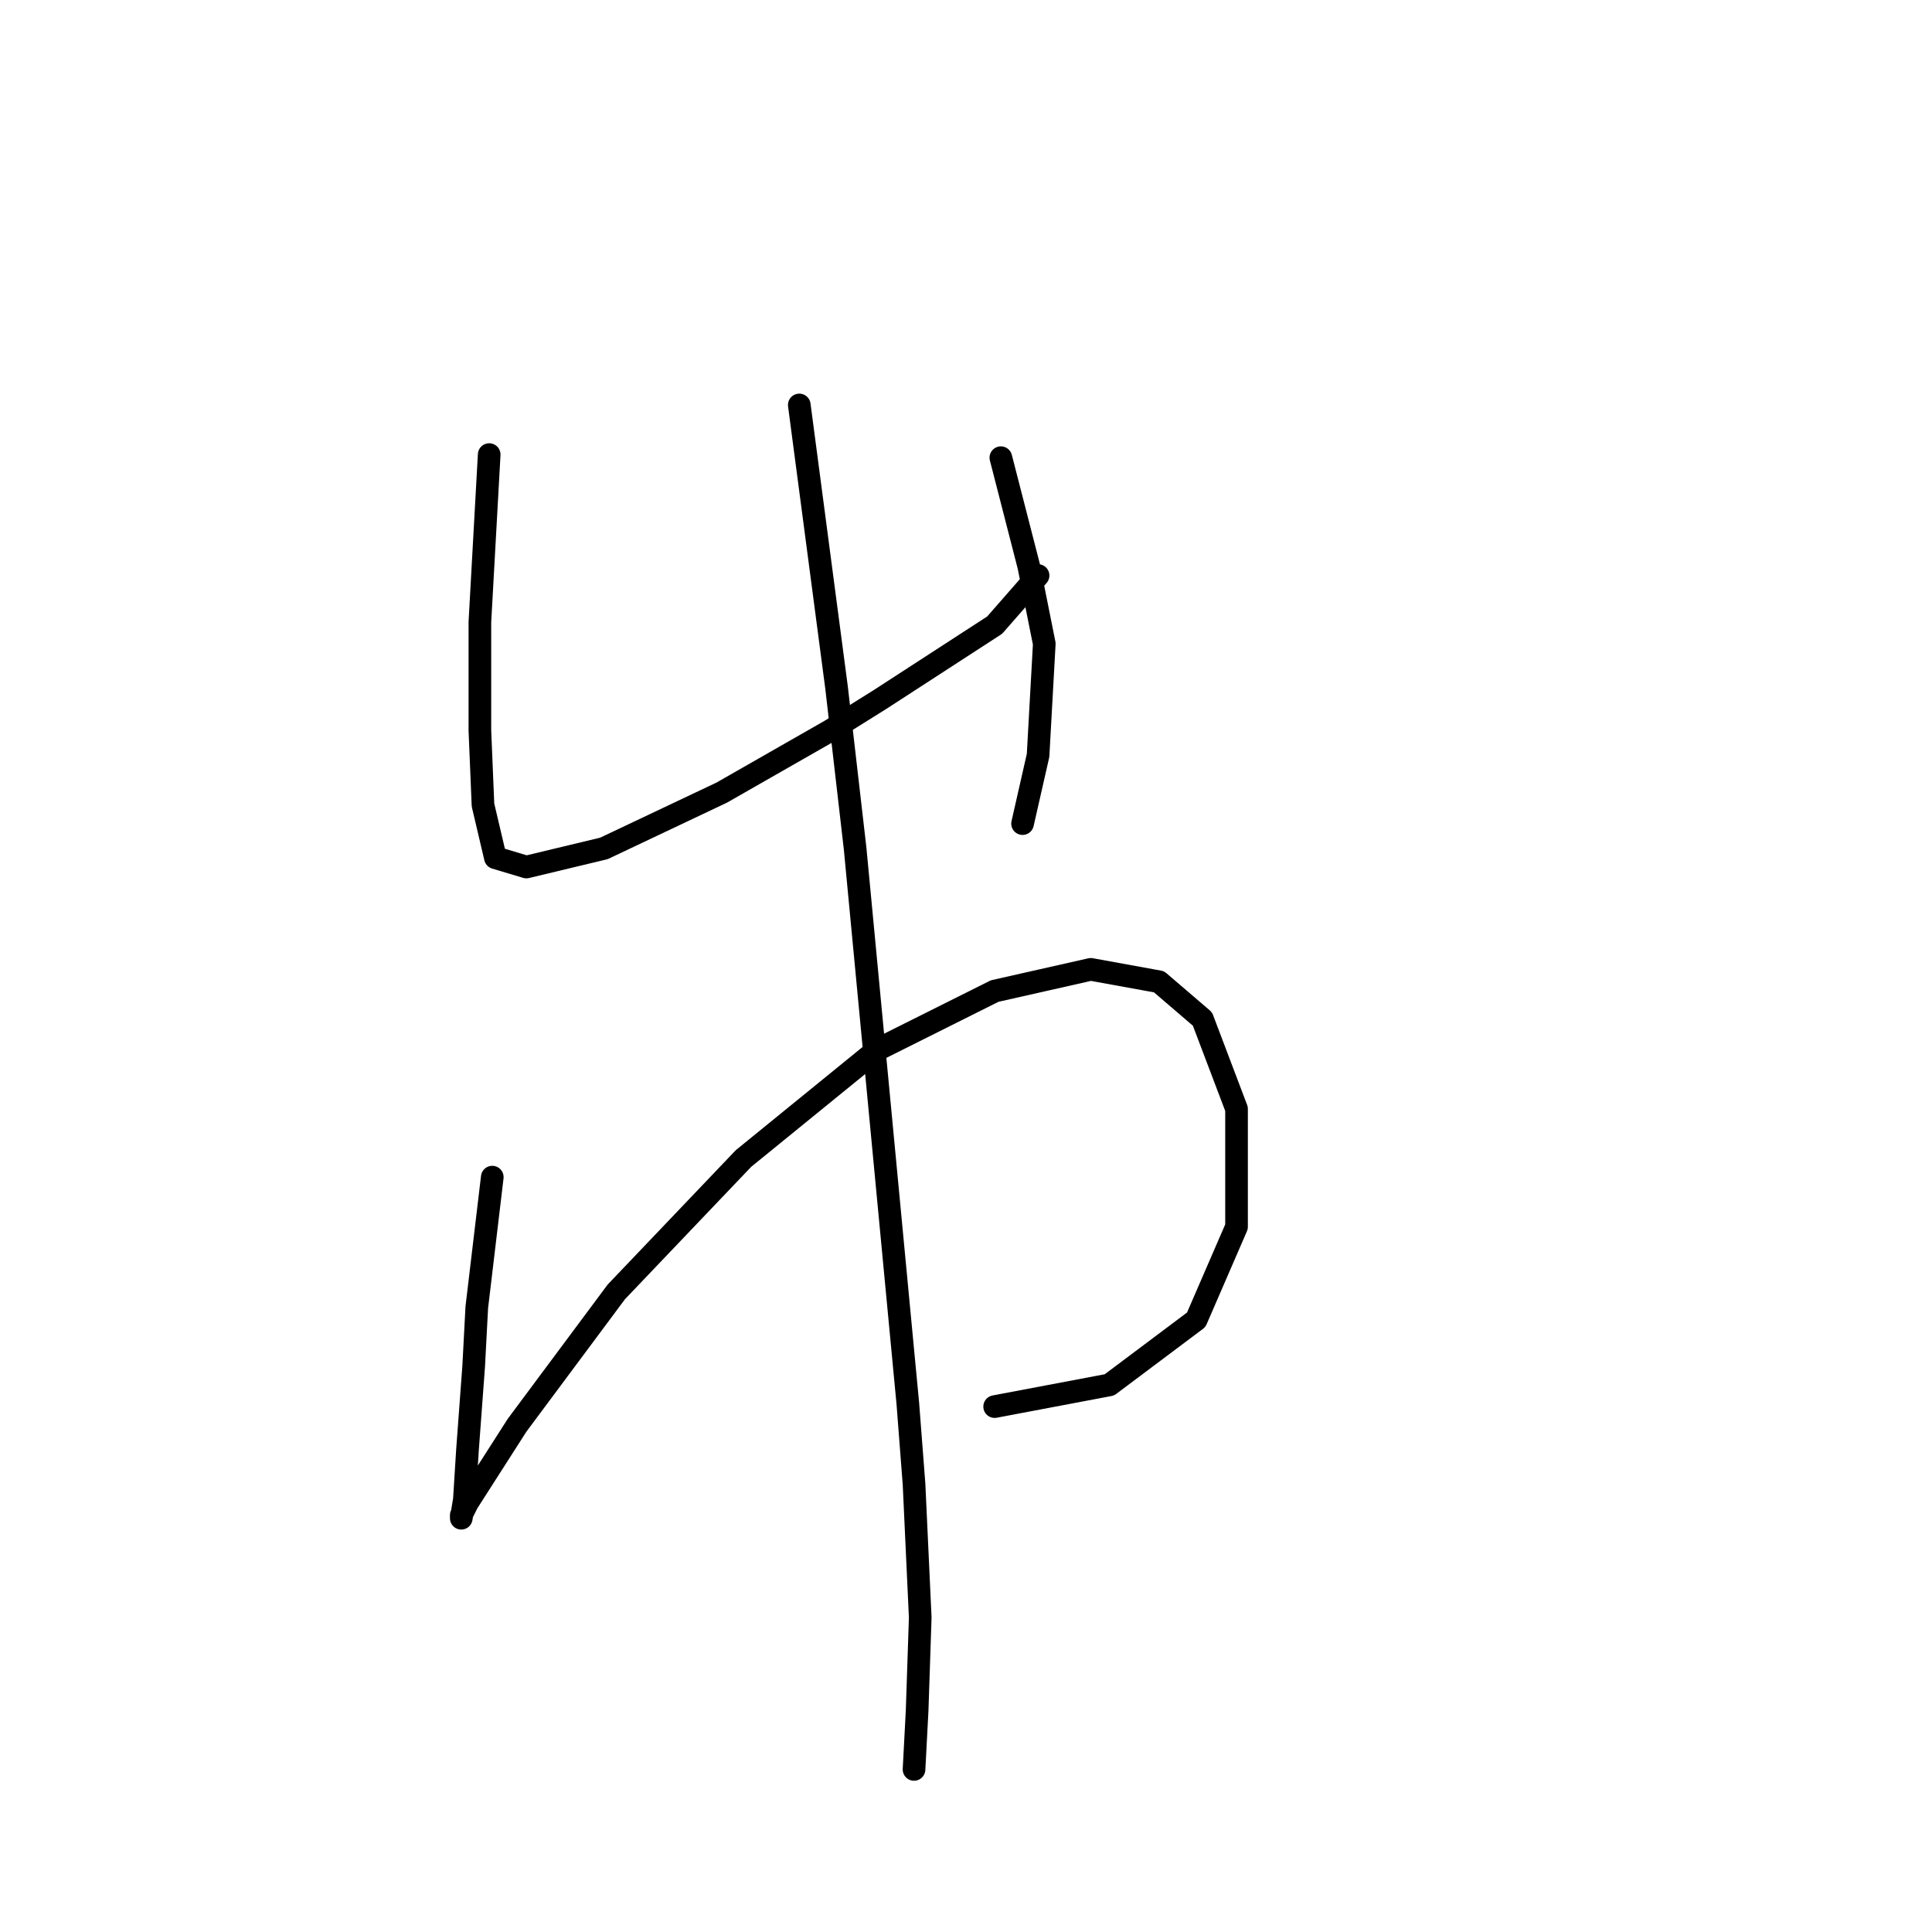 <?xml version="1.0" standalone="no"?>
    <svg width="256" height="256" xmlns="http://www.w3.org/2000/svg" version="1.1">
    <polyline stroke="black" stroke-width="3" stroke-linecap="round" fill="transparent" stroke-linejoin="round" points="64.82 60.234 63.587 82.423 63.587 90.23 63.587 96.805 63.998 106.667 65.641 113.652 69.75 114.885 80.023 112.419 95.637 105.023 110.019 96.805 116.594 92.696 131.797 82.834 137.55 76.26 137.55 76.26 " />
        <polyline stroke="black" stroke-width="3" stroke-linecap="round" fill="transparent" stroke-linejoin="round" points="132.619 60.645 136.317 75.027 138.372 85.3 137.55 100.092 135.495 109.132 135.495 109.132 " />
        <polyline stroke="black" stroke-width="3" stroke-linecap="round" fill="transparent" stroke-linejoin="round" points="65.23 155.975 63.176 173.233 62.765 181.041 61.943 192.135 61.532 198.71 61.121 201.175 61.121 200.764 61.943 199.121 68.518 188.848 81.667 171.179 98.514 153.51 116.183 139.128 131.797 131.321 144.535 128.445 153.575 130.088 159.328 135.019 163.848 146.935 163.848 162.55 158.506 174.877 147.001 183.506 131.797 186.382 131.797 186.382 " />
        <polyline stroke="black" stroke-width="3" stroke-linecap="round" fill="transparent" stroke-linejoin="round" points="105.91 53.66 110.841 91.052 113.306 112.419 120.292 185.972 121.114 196.655 121.935 214.324 121.525 226.651 121.114 234.458 121.114 234.458 " />
        </svg>